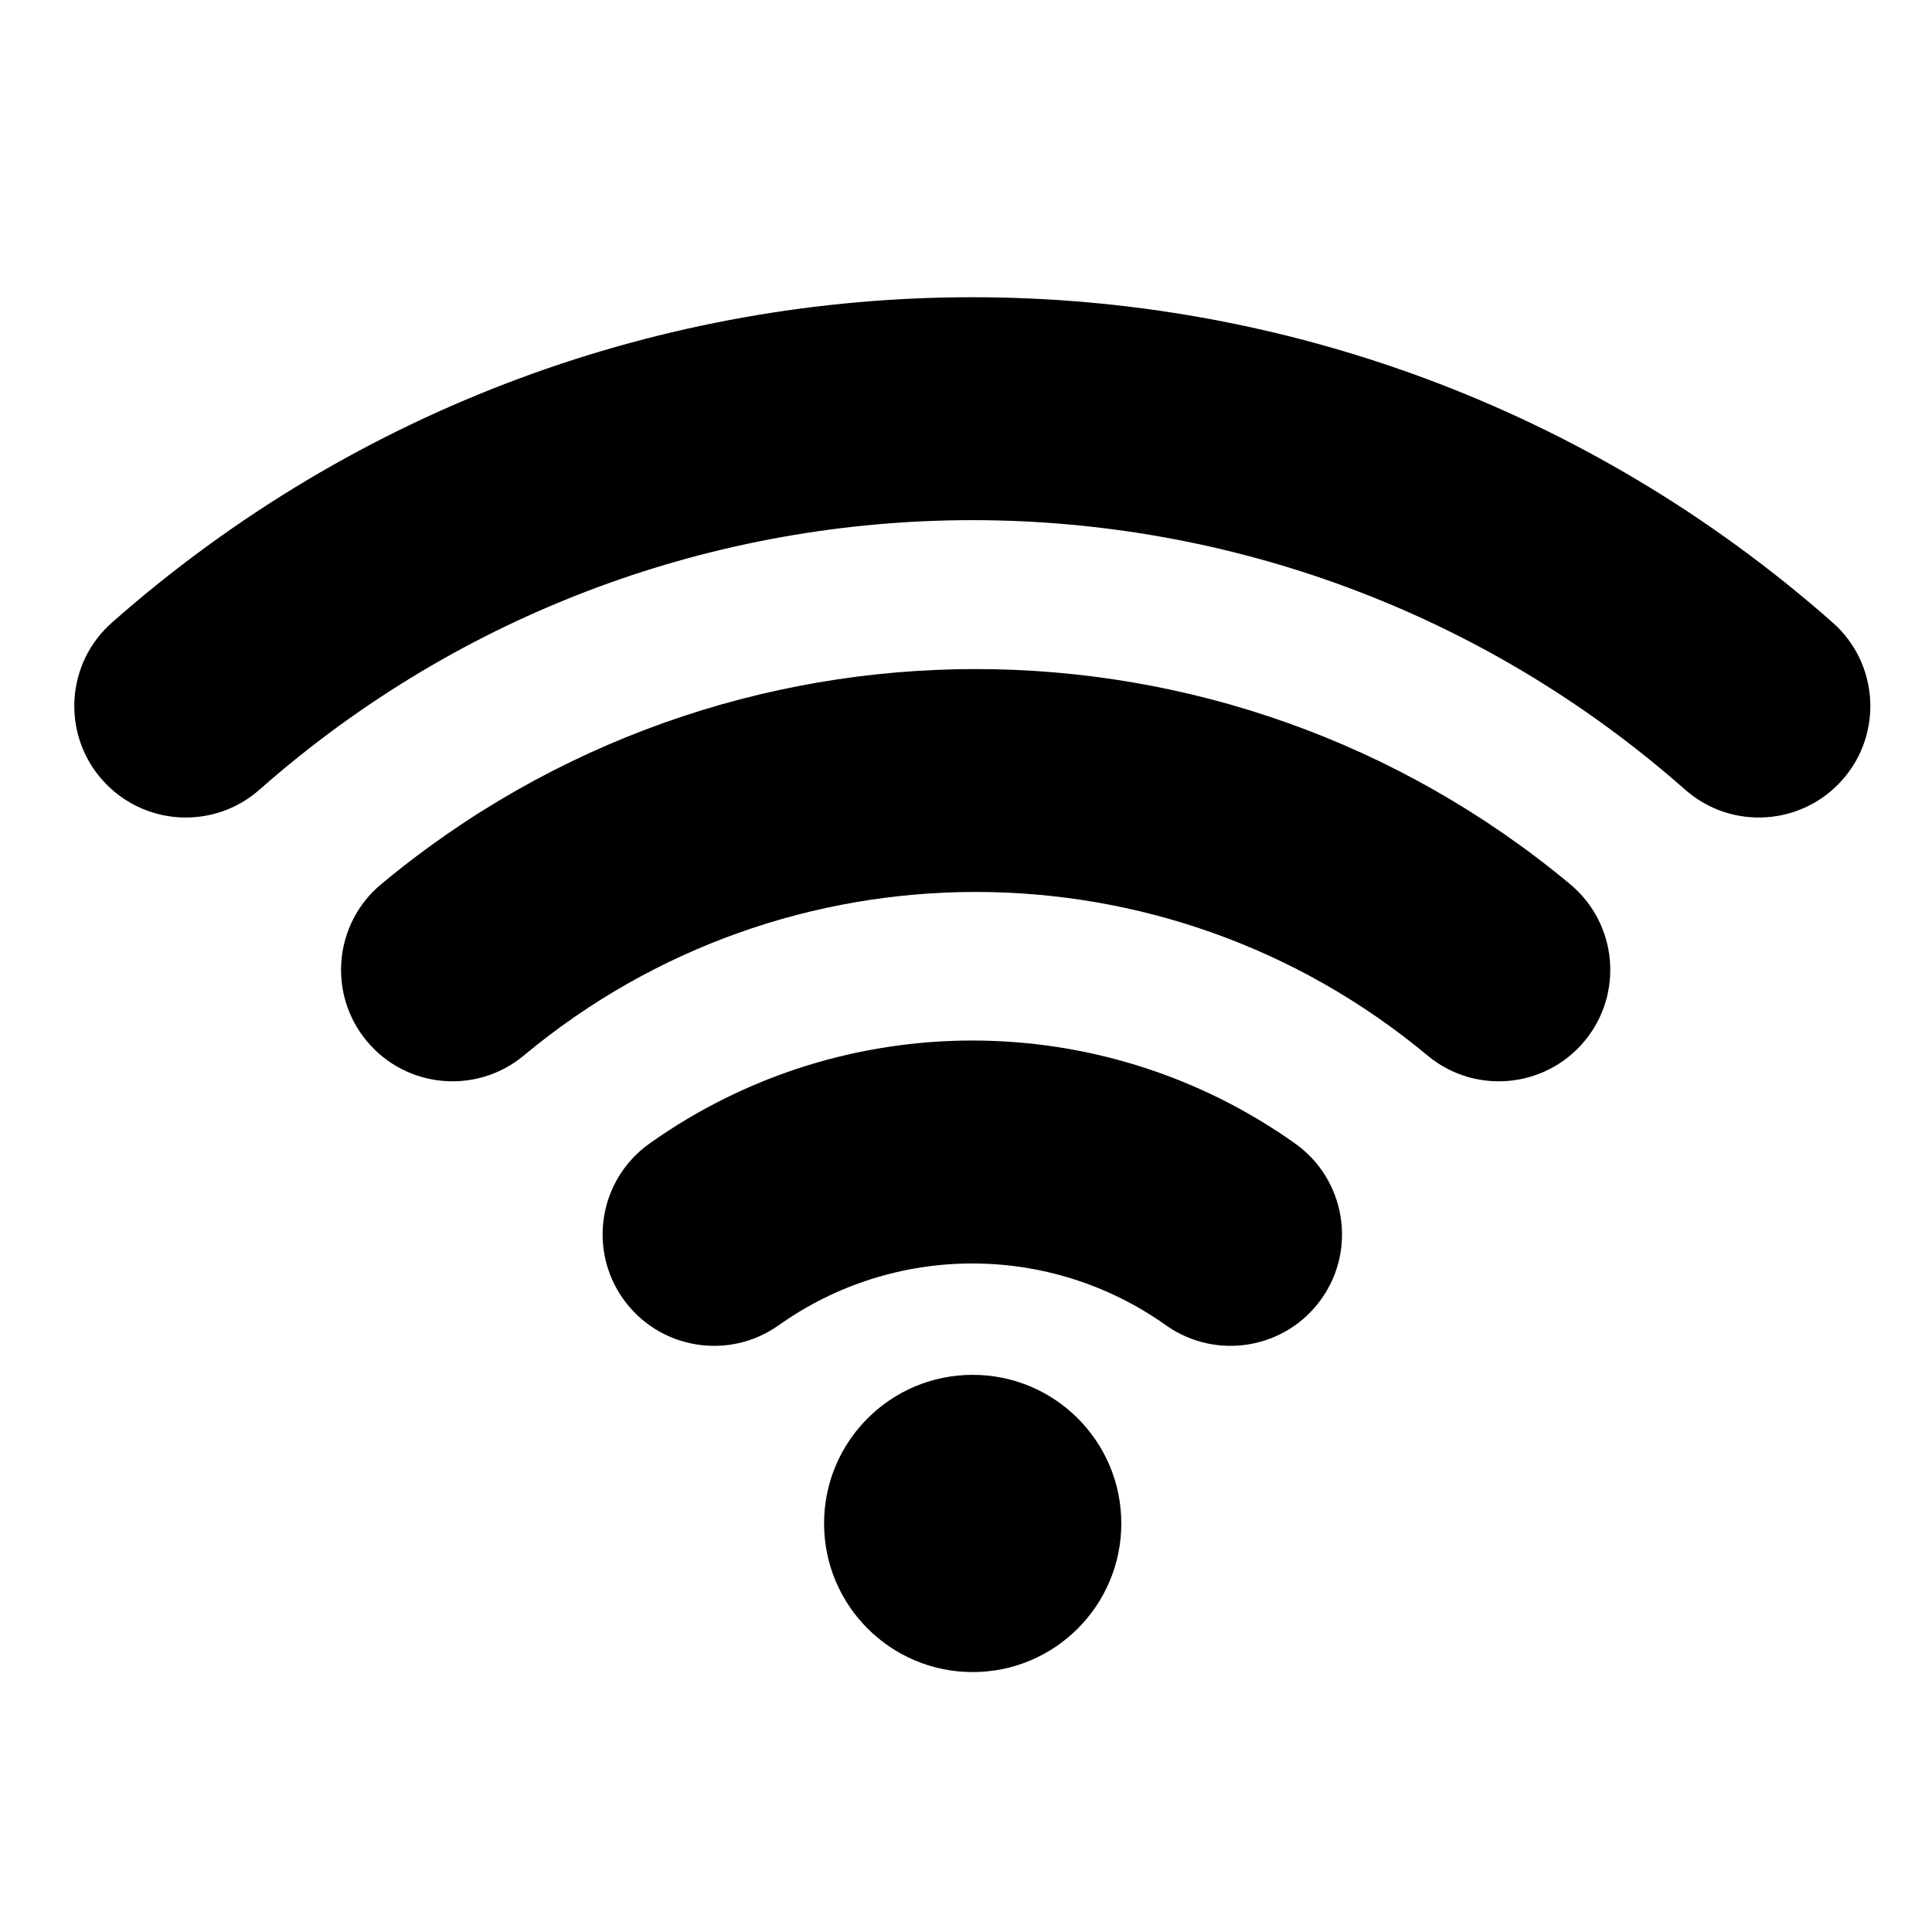 <?xml version="1.0" encoding="UTF-8"?>
<svg width="26px" height="26px" viewBox="0 0 26 26" version="1.1" xmlns="http://www.w3.org/2000/svg" xmlns:xlink="http://www.w3.org/1999/xlink">
    <!-- Generator: Sketch 51.2 (57519) - http://www.bohemiancoding.com/sketch -->
    <title>Icons/Wifi</title>
    <desc>Created with Sketch.</desc>
    <path d="M7.05,14.204 C6.413,14.735 5.468,14.648 4.937,14.012 C4.407,13.375 4.493,12.429 5.13,11.899 C9.765,8.039 16.495,8.039 21.13,11.899 C21.767,12.429 21.853,13.375 21.323,14.012 C20.792,14.648 19.847,14.735 19.21,14.204 C15.688,11.27 10.572,11.27 7.05,14.204 Z M3.492,10.627 C2.871,11.175 1.923,11.115 1.375,10.494 C0.827,9.873 0.886,8.925 1.508,8.377 C8.123,2.541 18.047,2.541 24.662,8.377 C25.284,8.925 25.343,9.873 24.795,10.494 C24.247,11.115 23.299,11.175 22.678,10.627 C17.197,5.791 8.973,5.791 3.492,10.627 Z M10.479,17.835 C9.803,18.314 8.867,18.156 8.387,17.481 C7.907,16.805 8.066,15.869 8.741,15.389 C11.342,13.541 14.828,13.541 17.429,15.389 C18.104,15.869 18.263,16.805 17.783,17.481 C17.303,18.156 16.367,18.314 15.691,17.835 C14.131,16.726 12.039,16.726 10.479,17.835 Z M13.09,22.502 C11.985,22.502 11.09,21.606 11.09,20.502 C11.09,19.397 11.985,18.502 13.09,18.502 C14.195,18.502 15.09,19.397 15.09,20.502 C15.09,21.606 14.195,22.502 13.09,22.502 Z" id="path-1"></path>
</svg>